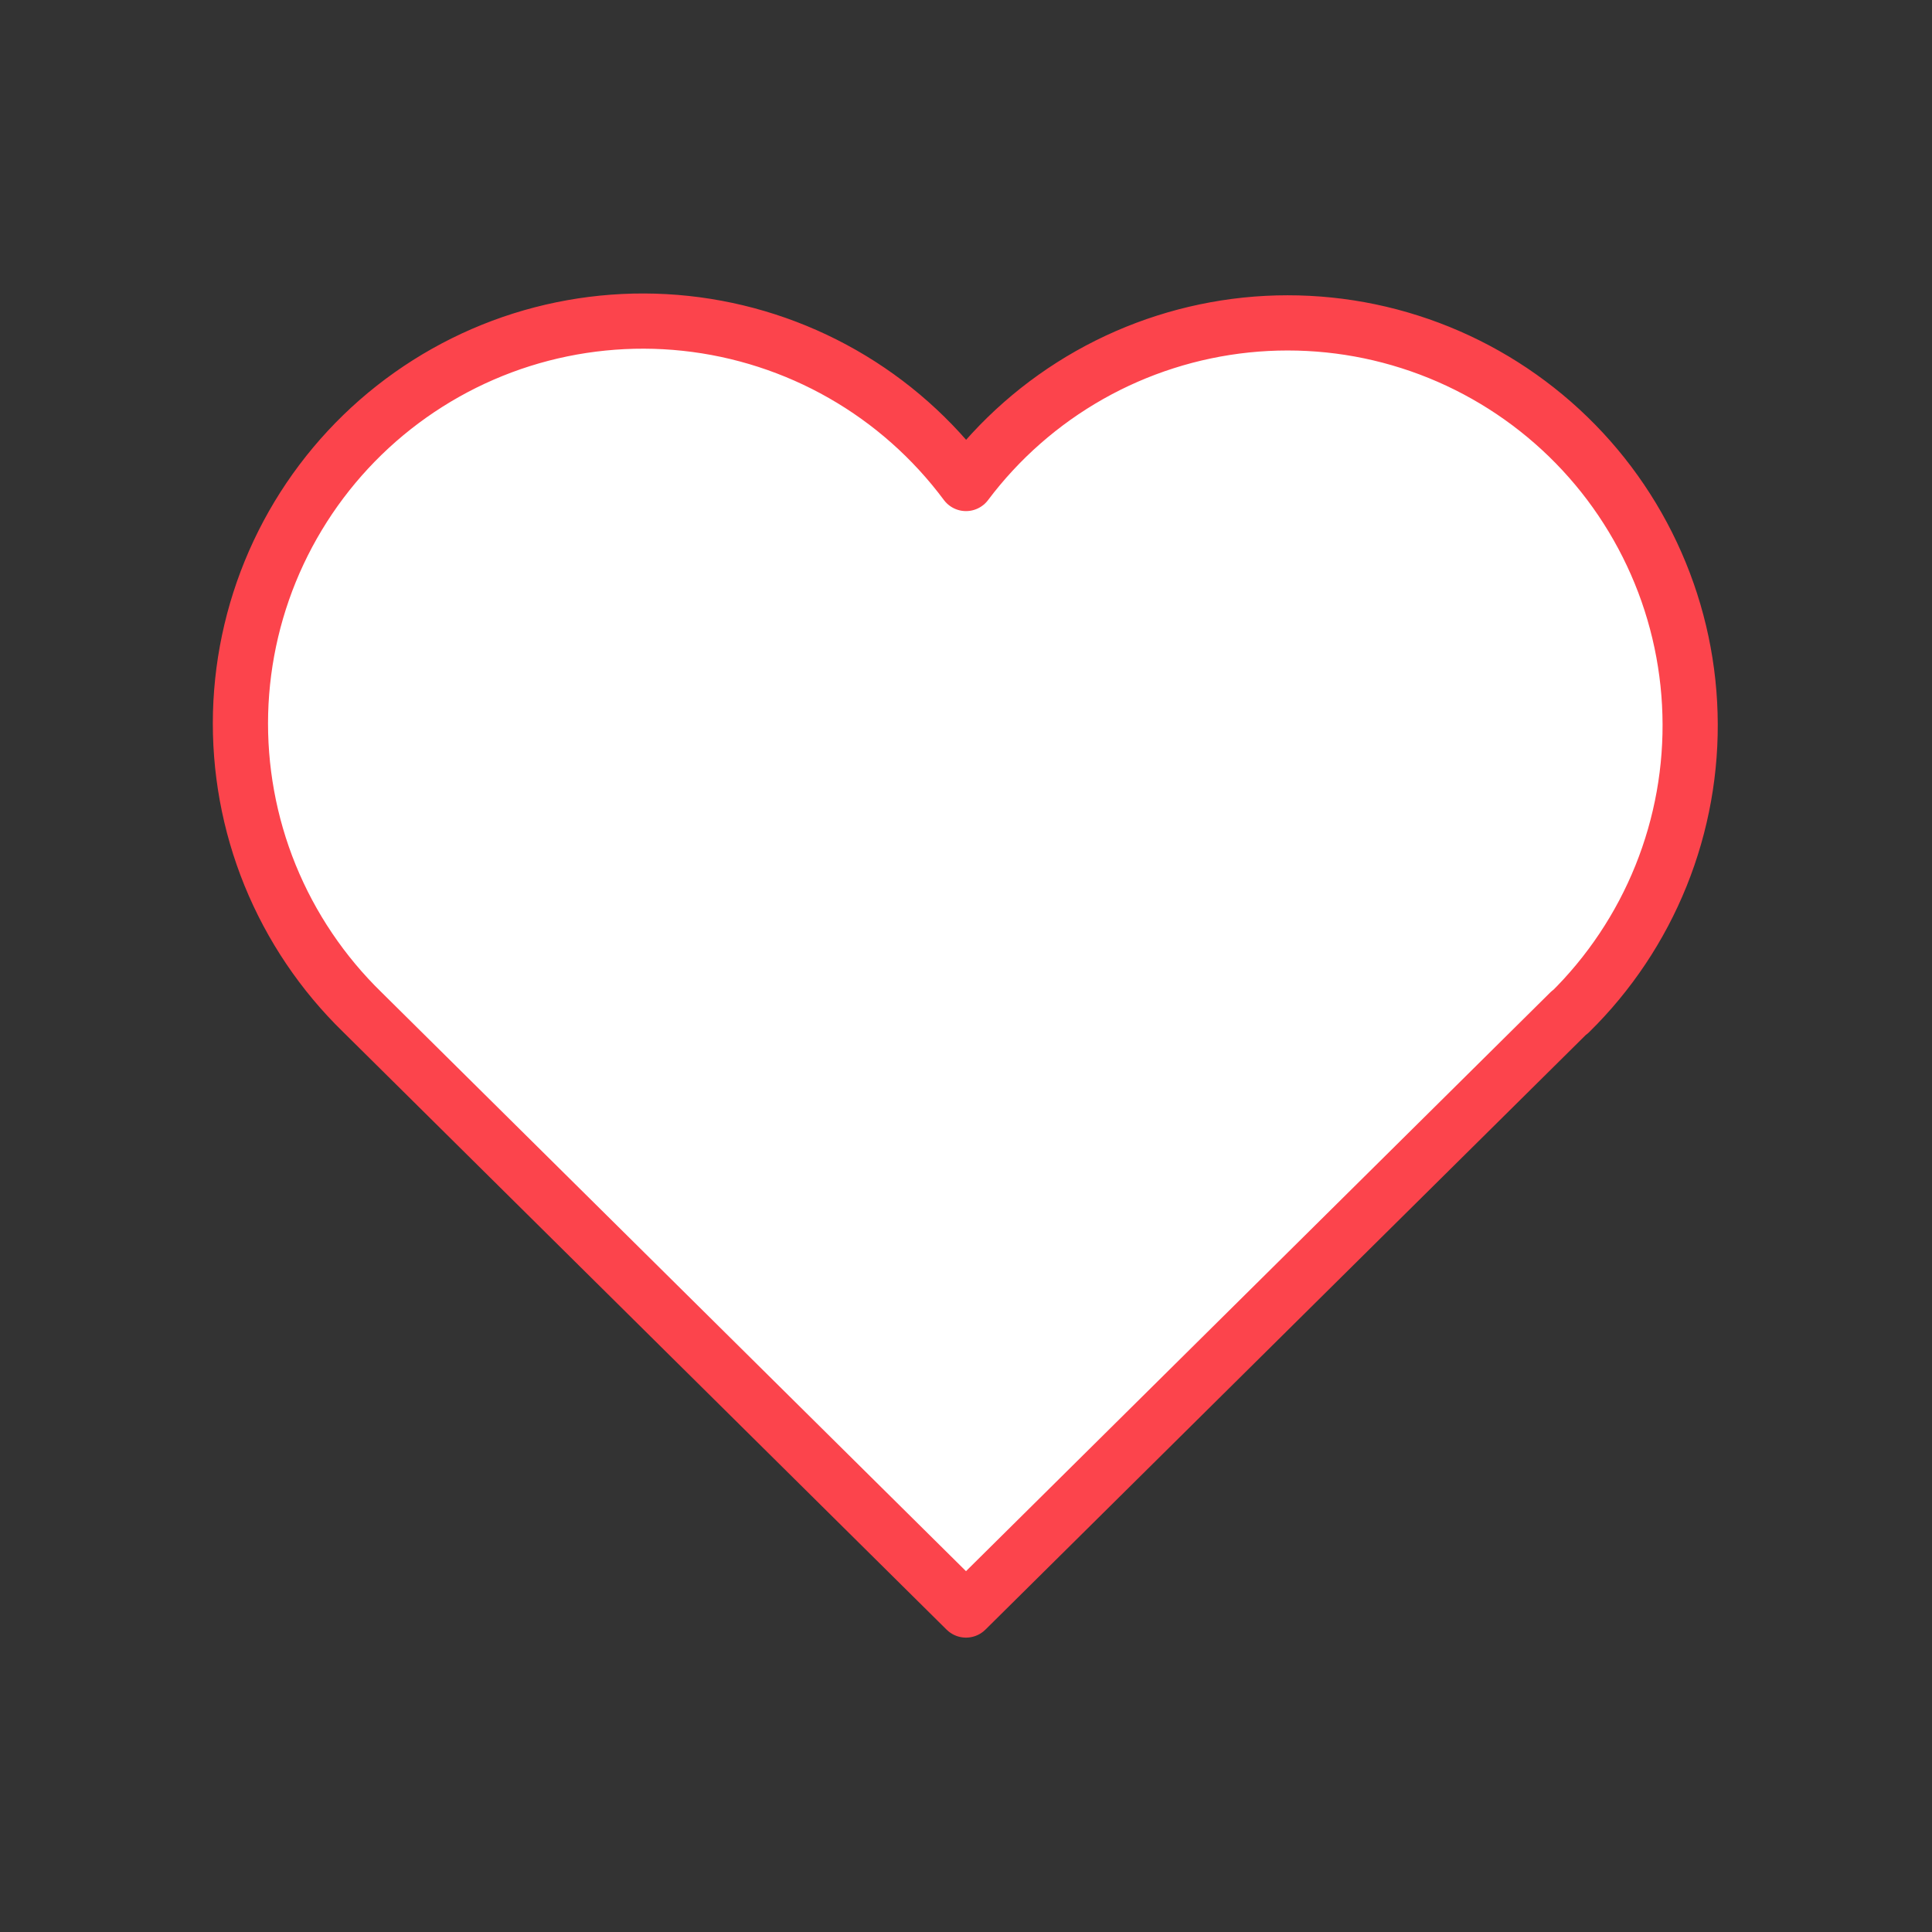<svg width="35" height="35" viewBox="0 0 35 35" fill="none" xmlns="http://www.w3.org/2000/svg">
<rect x="0" y="0" width="35" height="35" fill="#333333" stroke="none"/>
<path d="M28.437 18.334L17.5 29.167L6.562 18.334C5.841 17.632 5.273 16.788 4.893 15.856C4.514 14.924 4.332 13.923 4.358 12.916C4.385 11.91 4.619 10.92 5.047 10.009C5.475 9.098 6.087 8.285 6.844 7.622C7.602 6.959 8.488 6.46 9.448 6.156C10.408 5.853 11.42 5.751 12.421 5.858C13.422 5.965 14.39 6.278 15.264 6.777C16.138 7.276 16.899 7.951 17.5 8.759C18.103 7.957 18.865 7.288 19.738 6.794C20.612 6.3 21.578 5.992 22.576 5.888C23.574 5.785 24.583 5.888 25.539 6.193C26.495 6.497 27.378 6.996 28.133 7.657C28.888 8.318 29.498 9.128 29.925 10.036C30.353 10.944 30.588 11.931 30.616 12.934C30.645 13.937 30.466 14.935 30.091 15.866C29.716 16.796 29.153 17.64 28.437 18.343" fill="white"/>
<path d="M28.437 18.334L17.5 29.167L6.562 18.334C5.841 17.632 5.273 16.788 4.893 15.856C4.514 14.924 4.332 13.923 4.358 12.916C4.385 11.91 4.619 10.92 5.047 10.009C5.475 9.098 6.087 8.285 6.844 7.622C7.602 6.959 8.488 6.46 9.448 6.156C10.408 5.853 11.42 5.751 12.421 5.858C13.422 5.965 14.39 6.278 15.264 6.777C16.138 7.276 16.899 7.951 17.5 8.759C18.103 7.957 18.865 7.288 19.738 6.794C20.612 6.3 21.578 5.992 22.576 5.888C23.574 5.785 24.583 5.888 25.539 6.193C26.495 6.497 27.378 6.996 28.133 7.657C28.888 8.318 29.498 9.128 29.925 10.036C30.353 10.944 30.588 11.931 30.616 12.934C30.645 13.937 30.466 14.935 30.091 15.866C29.716 16.796 29.153 17.64 28.437 18.343" stroke="#FC444C" stroke-linecap="round" stroke-linejoin="round"/>
</svg>
